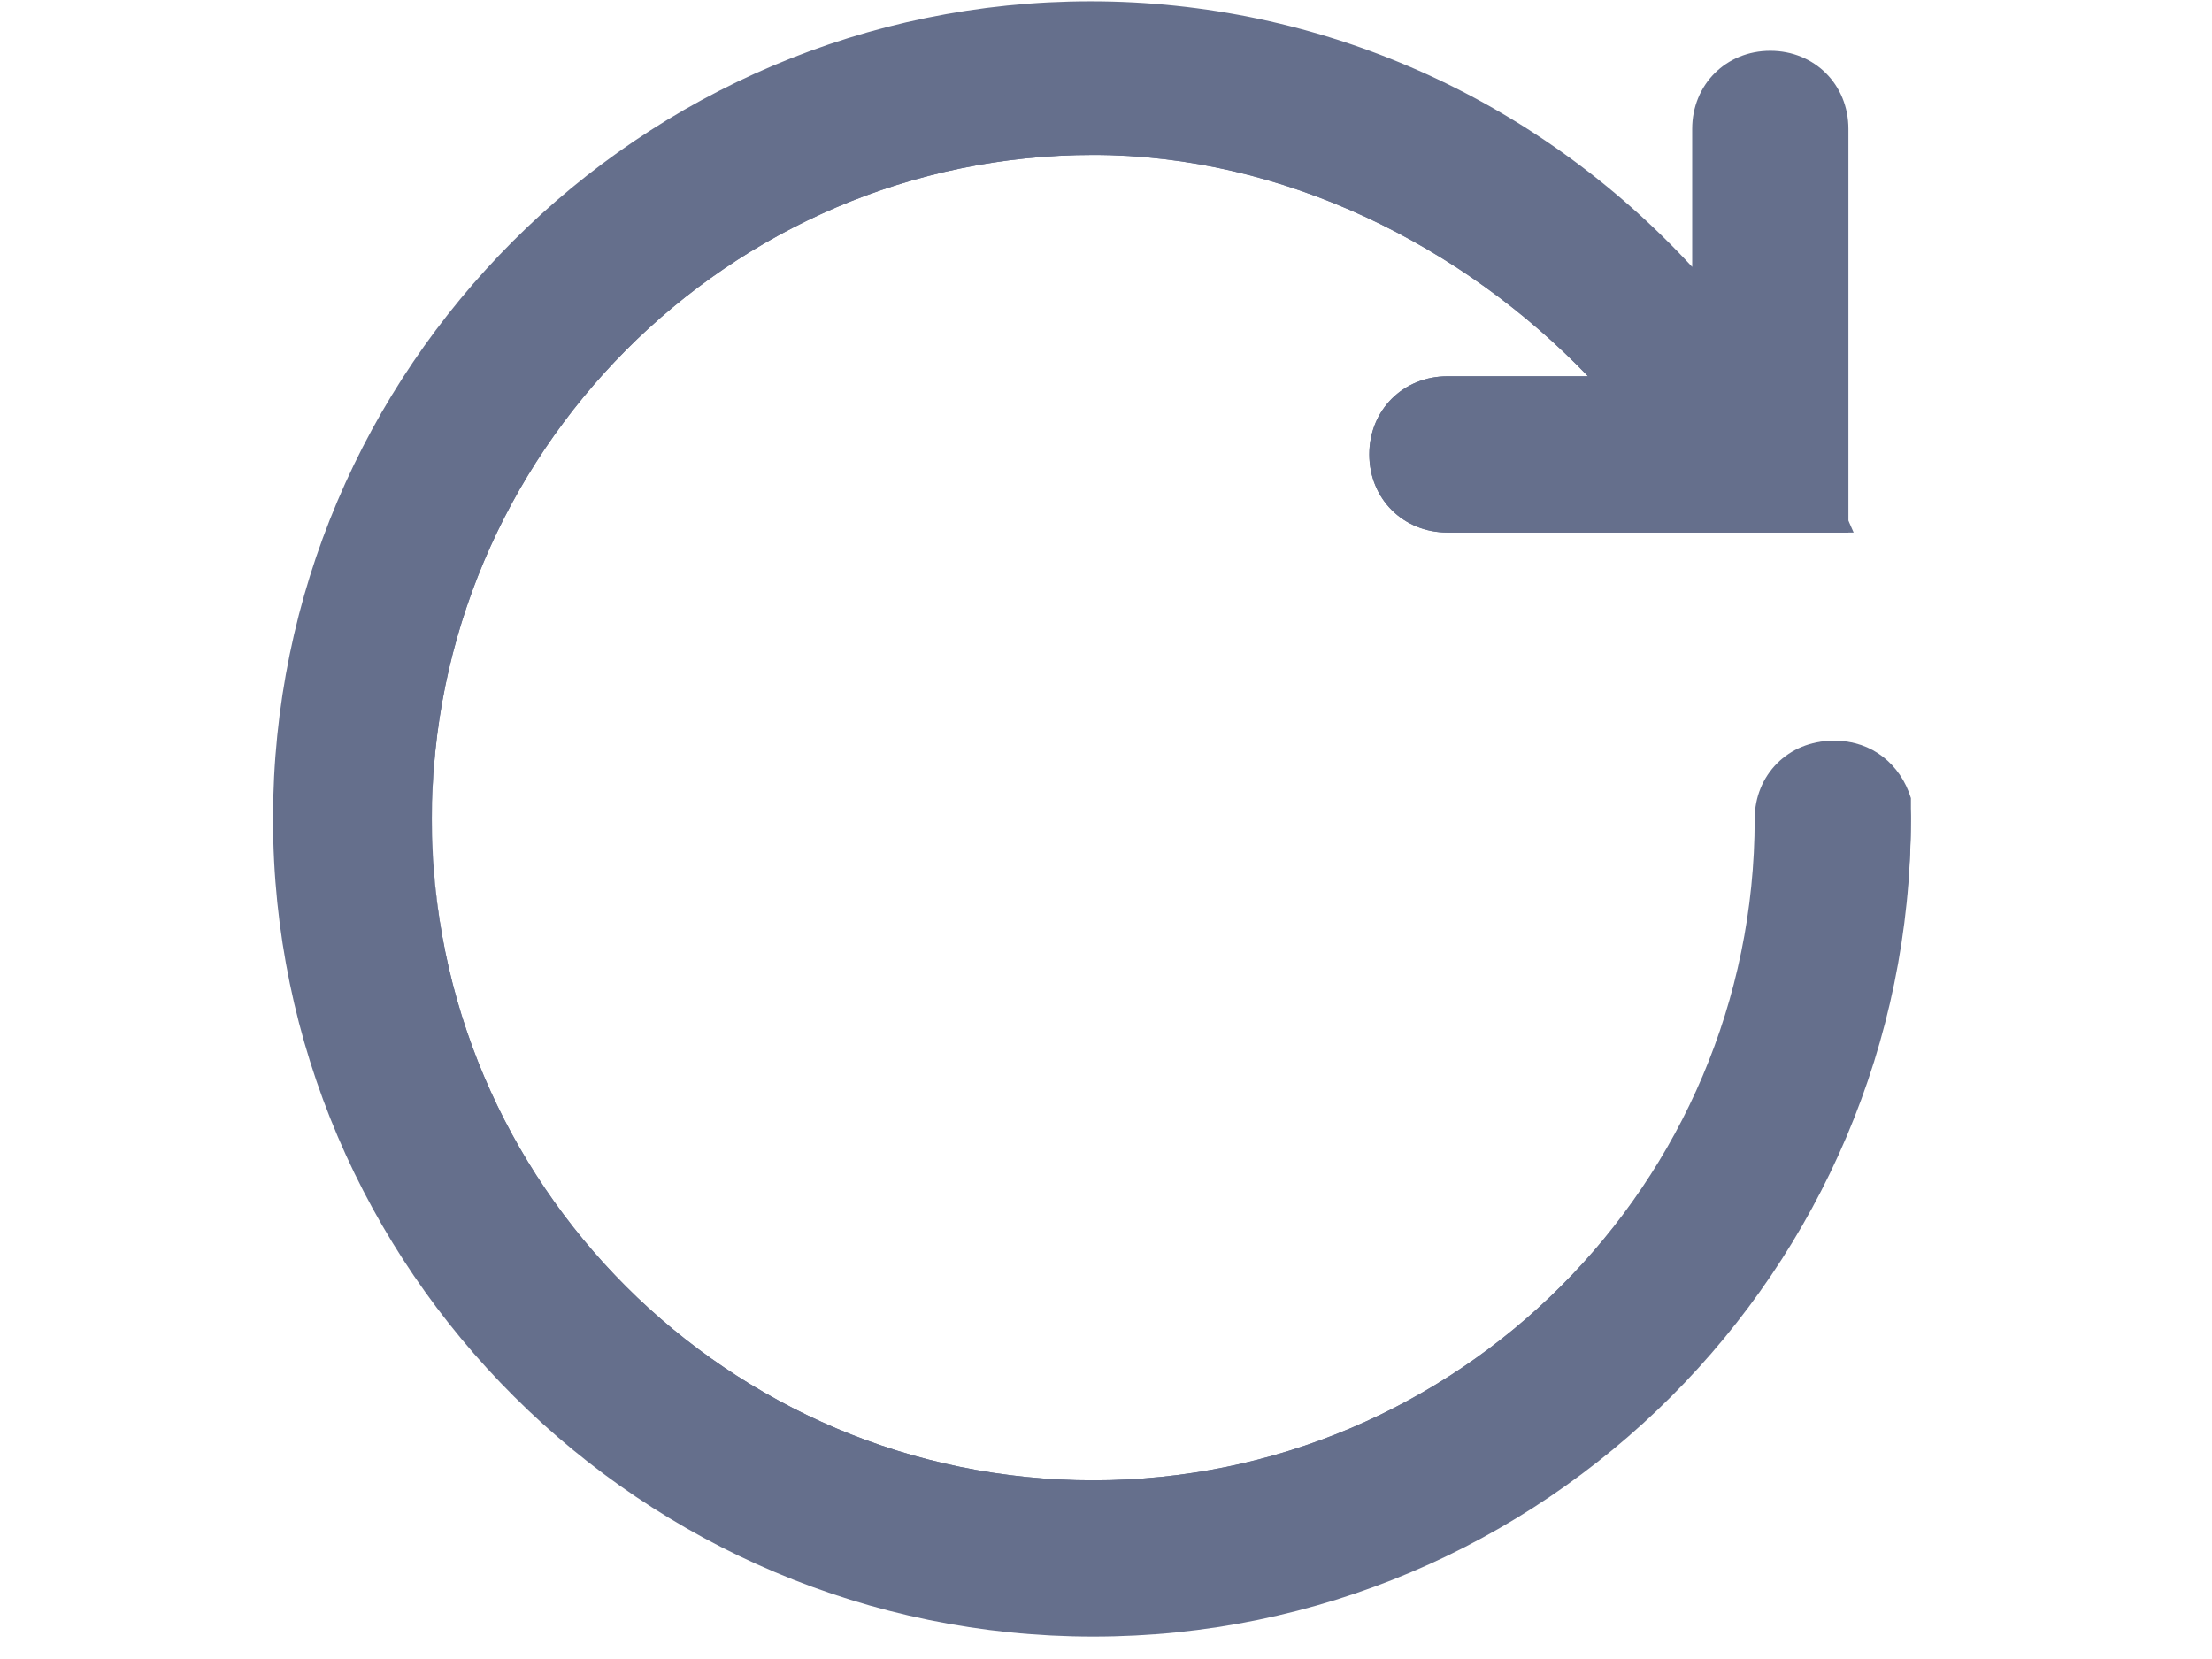 <?xml version="1.0" standalone="no"?>
<!DOCTYPE svg >
<svg xmlns="http://www.w3.org/2000/svg" xmlns:xlink="http://www.w3.org/1999/xlink" id="body_1" width="28" height="21">

<g transform="matrix(0.027 0 0 0.027 0 0)">
    <path transform="matrix(1.526 0 0 1.526 128 0)"  d="M479.2 227.6C 465.6 227.6 455.2 238 455.2 251.6C 455.2 363.6 364 454.8 252 454.8C 140 454.8 48.8 363.6 48.8 251.6C 48.8 139.6 140 47.6 252 47.6C 310.4 47.6 365.6 75.6 404 115.6L404 115.6L360.8 115.6C 347.2 115.6 336.8 126 336.8 139.6C 336.8 153.2 347.2 163.6 360.8 163.6L360.8 163.6L484 163.6L484 39.6C 484 26 473.6 15.6 460 15.6C 446.4 15.6 436 26 436 39.6L436 39.6L436 82C 388 30 321.6 0.4 251.2 0.4C 112.8 0.4 0 113.2 0 251.6C 0 390 113.6 502.8 252 502.8C 390.4 502.8 503.2 390 503.2 251.6C 503.2 238 492.8 227.6 479.2 227.6z" stroke="none" fill="#656f8c" fill-rule="nonzero" />
    <path transform="matrix(1.526 0 0 1.526 128 0)"  d="M336.8 139.6C 336.8 153.2 347.2 163.6 360.8 163.6L360.8 163.6L485.6 163.6C 451.2 83.6 370.4 23.6 275.2 23.6C 150.4 23.6 48.8 125.2 48.8 250.8C 48.8 376.4 150.4 478 276 478C 401.6 478 503.2 376.4 503.2 250.8C 503.2 249.2 503.2 246.8 503.2 245.2C 500 234.8 491.2 227.6 480 227.6C 466.4 227.6 456 238 456 251.6C 455.2 363.6 364 454.8 252 454.8C 140 454.8 48.8 363.6 48.8 251.6C 48.8 139.6 140 47.6 252 47.6C 310.4 47.6 365.6 75.6 404 115.6L404 115.6L360.8 115.6C 347.2 115.6 336.8 126 336.8 139.6z" stroke="none" fill="#656f8c" fill-rule="nonzero" />
</g>
</svg>